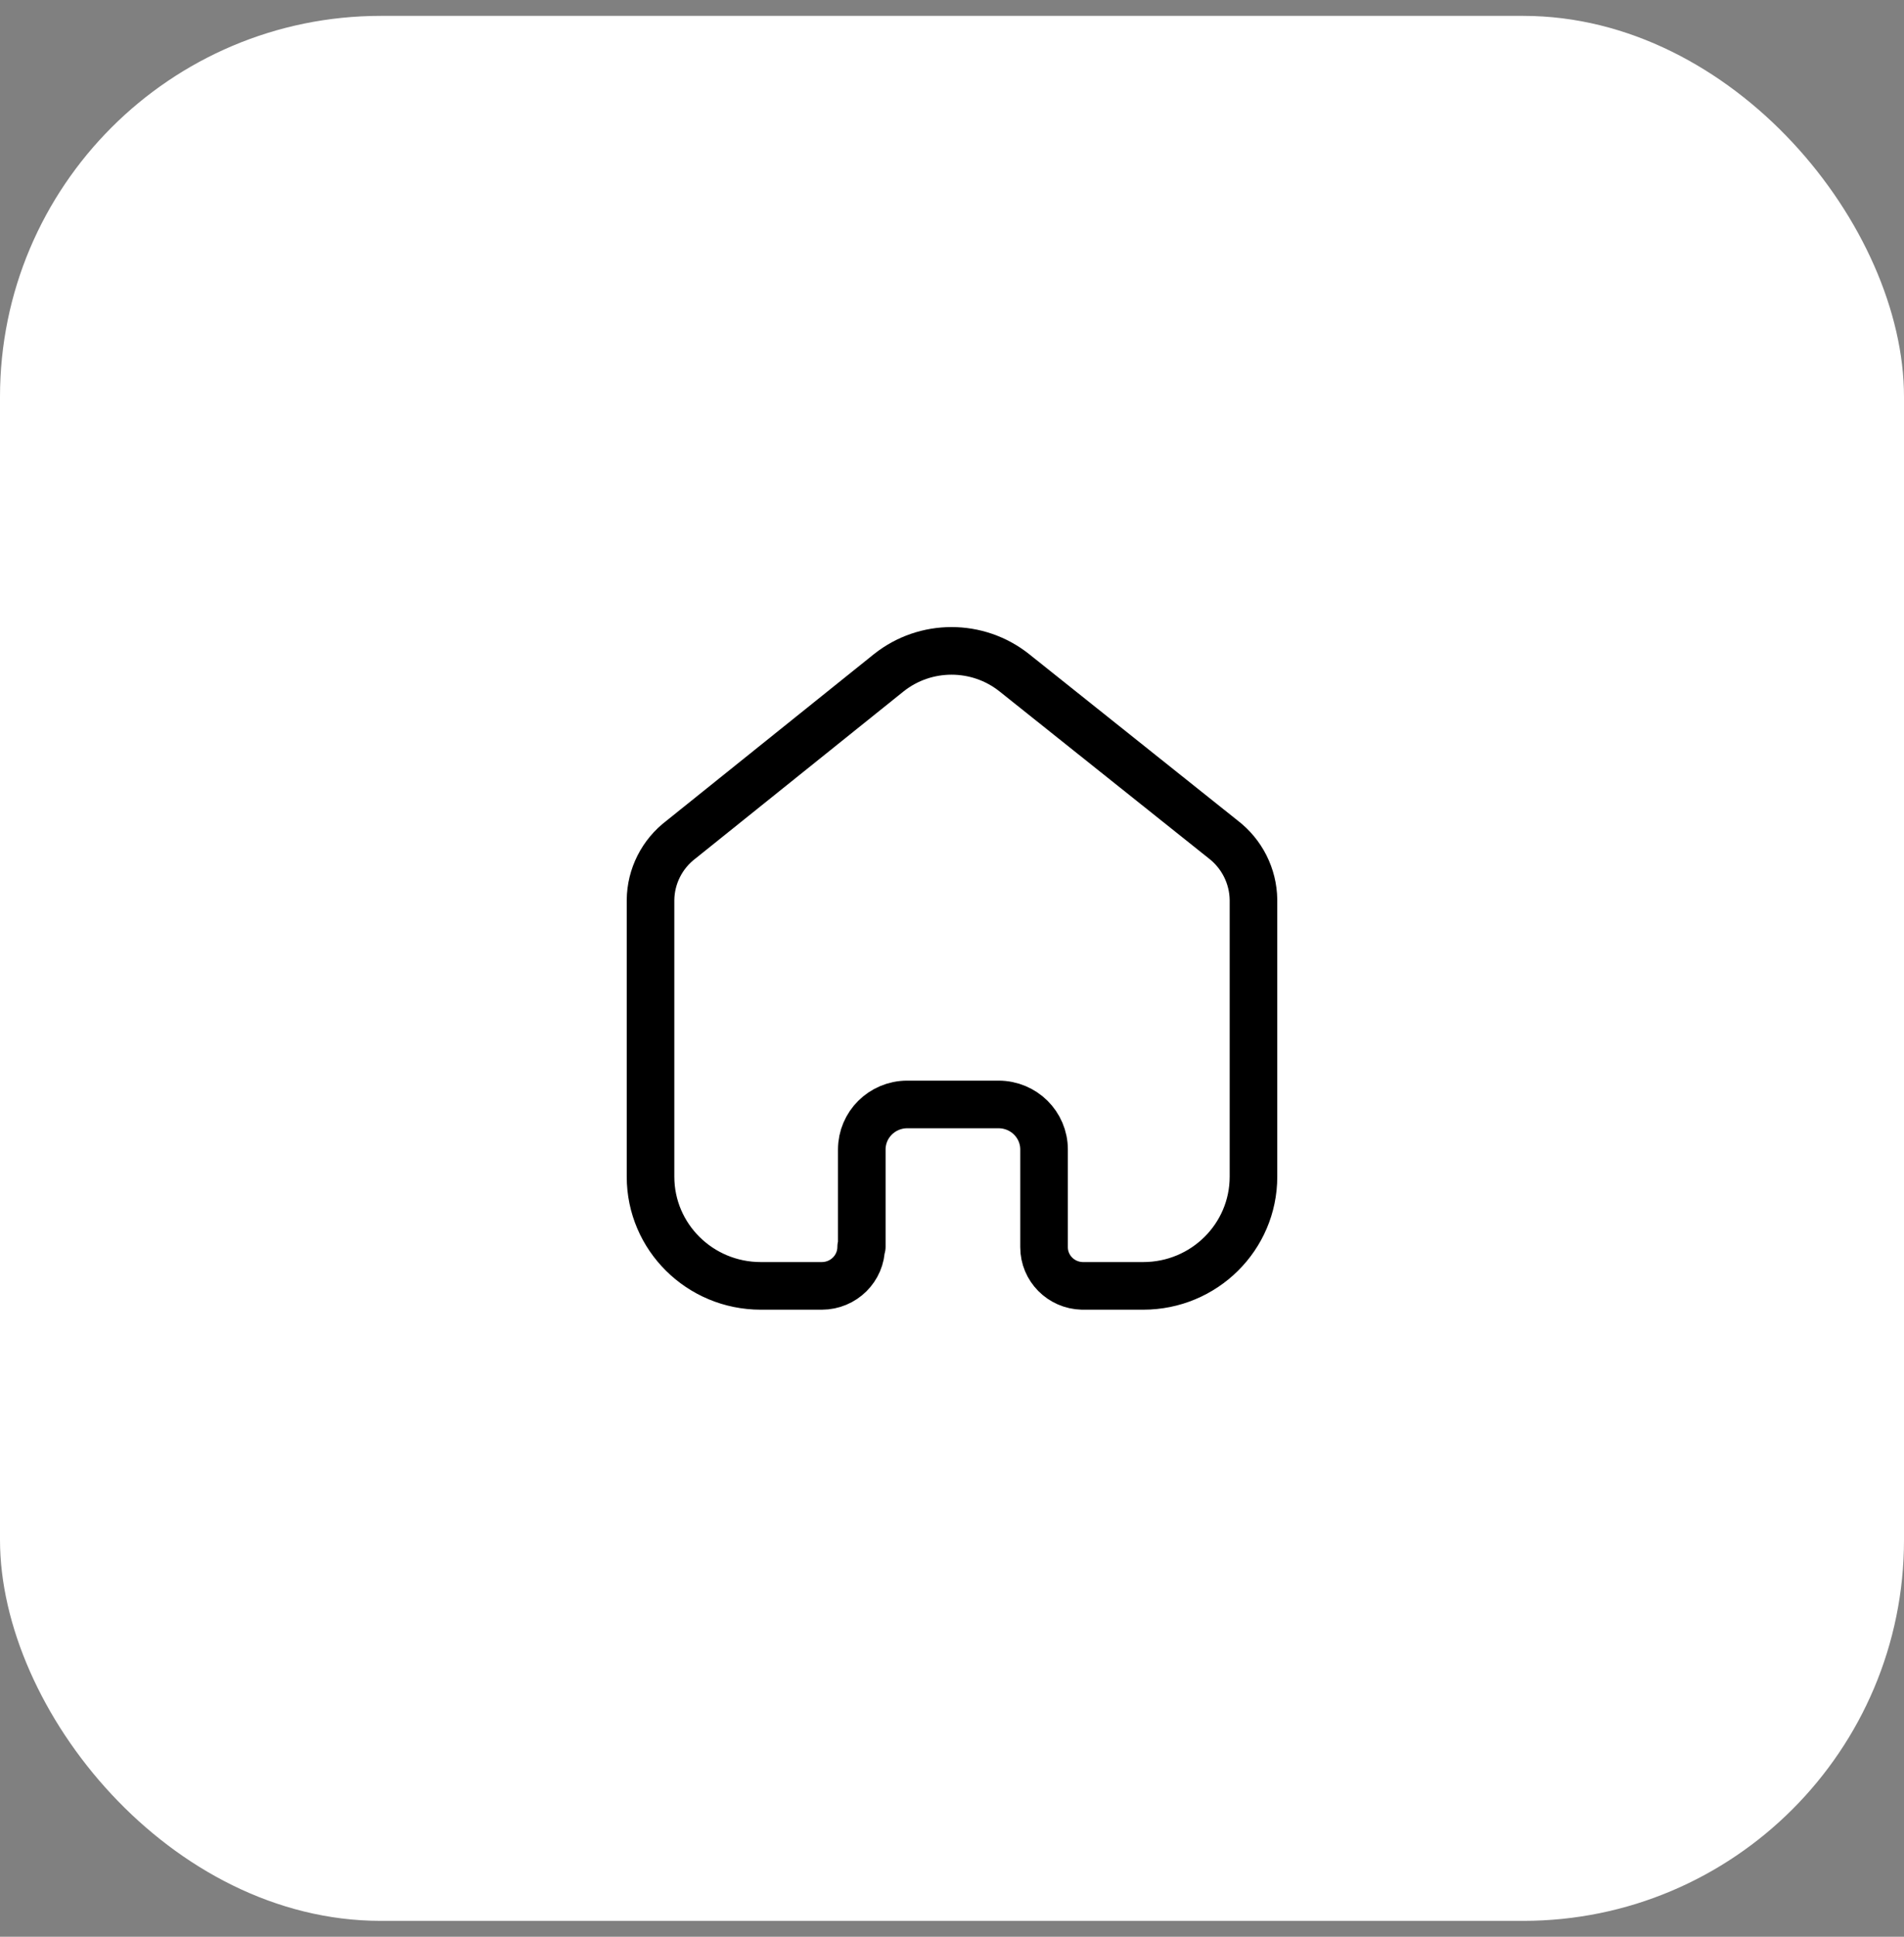 <svg width="60" height="61" viewBox="0 0 60 61" fill="none" xmlns="http://www.w3.org/2000/svg">
<rect x="0" y="0" width="60" height="61" fill="#808080" stroke="none"/>
<rect y="0.5" width="60" height="60" rx="12" fill="white"/>
<path d="M27.157 39.271V36.205C27.157 35.425 27.793 34.791 28.581 34.786H31.467C32.259 34.786 32.901 35.421 32.901 36.205V36.205V39.281C32.9 39.943 33.434 40.484 34.103 40.5H36.027C37.945 40.5 39.5 38.961 39.5 37.062V37.062V28.338C39.49 27.591 39.136 26.889 38.538 26.433L31.958 21.185C30.805 20.272 29.166 20.272 28.013 21.185L21.462 26.443C20.862 26.897 20.507 27.6 20.5 28.347V37.062C20.5 38.961 22.055 40.5 23.973 40.5H25.897C26.582 40.5 27.138 39.95 27.138 39.271V39.271" stroke="black" stroke-width="1.5" stroke-linecap="round" stroke-linejoin="round"/>
</svg>
